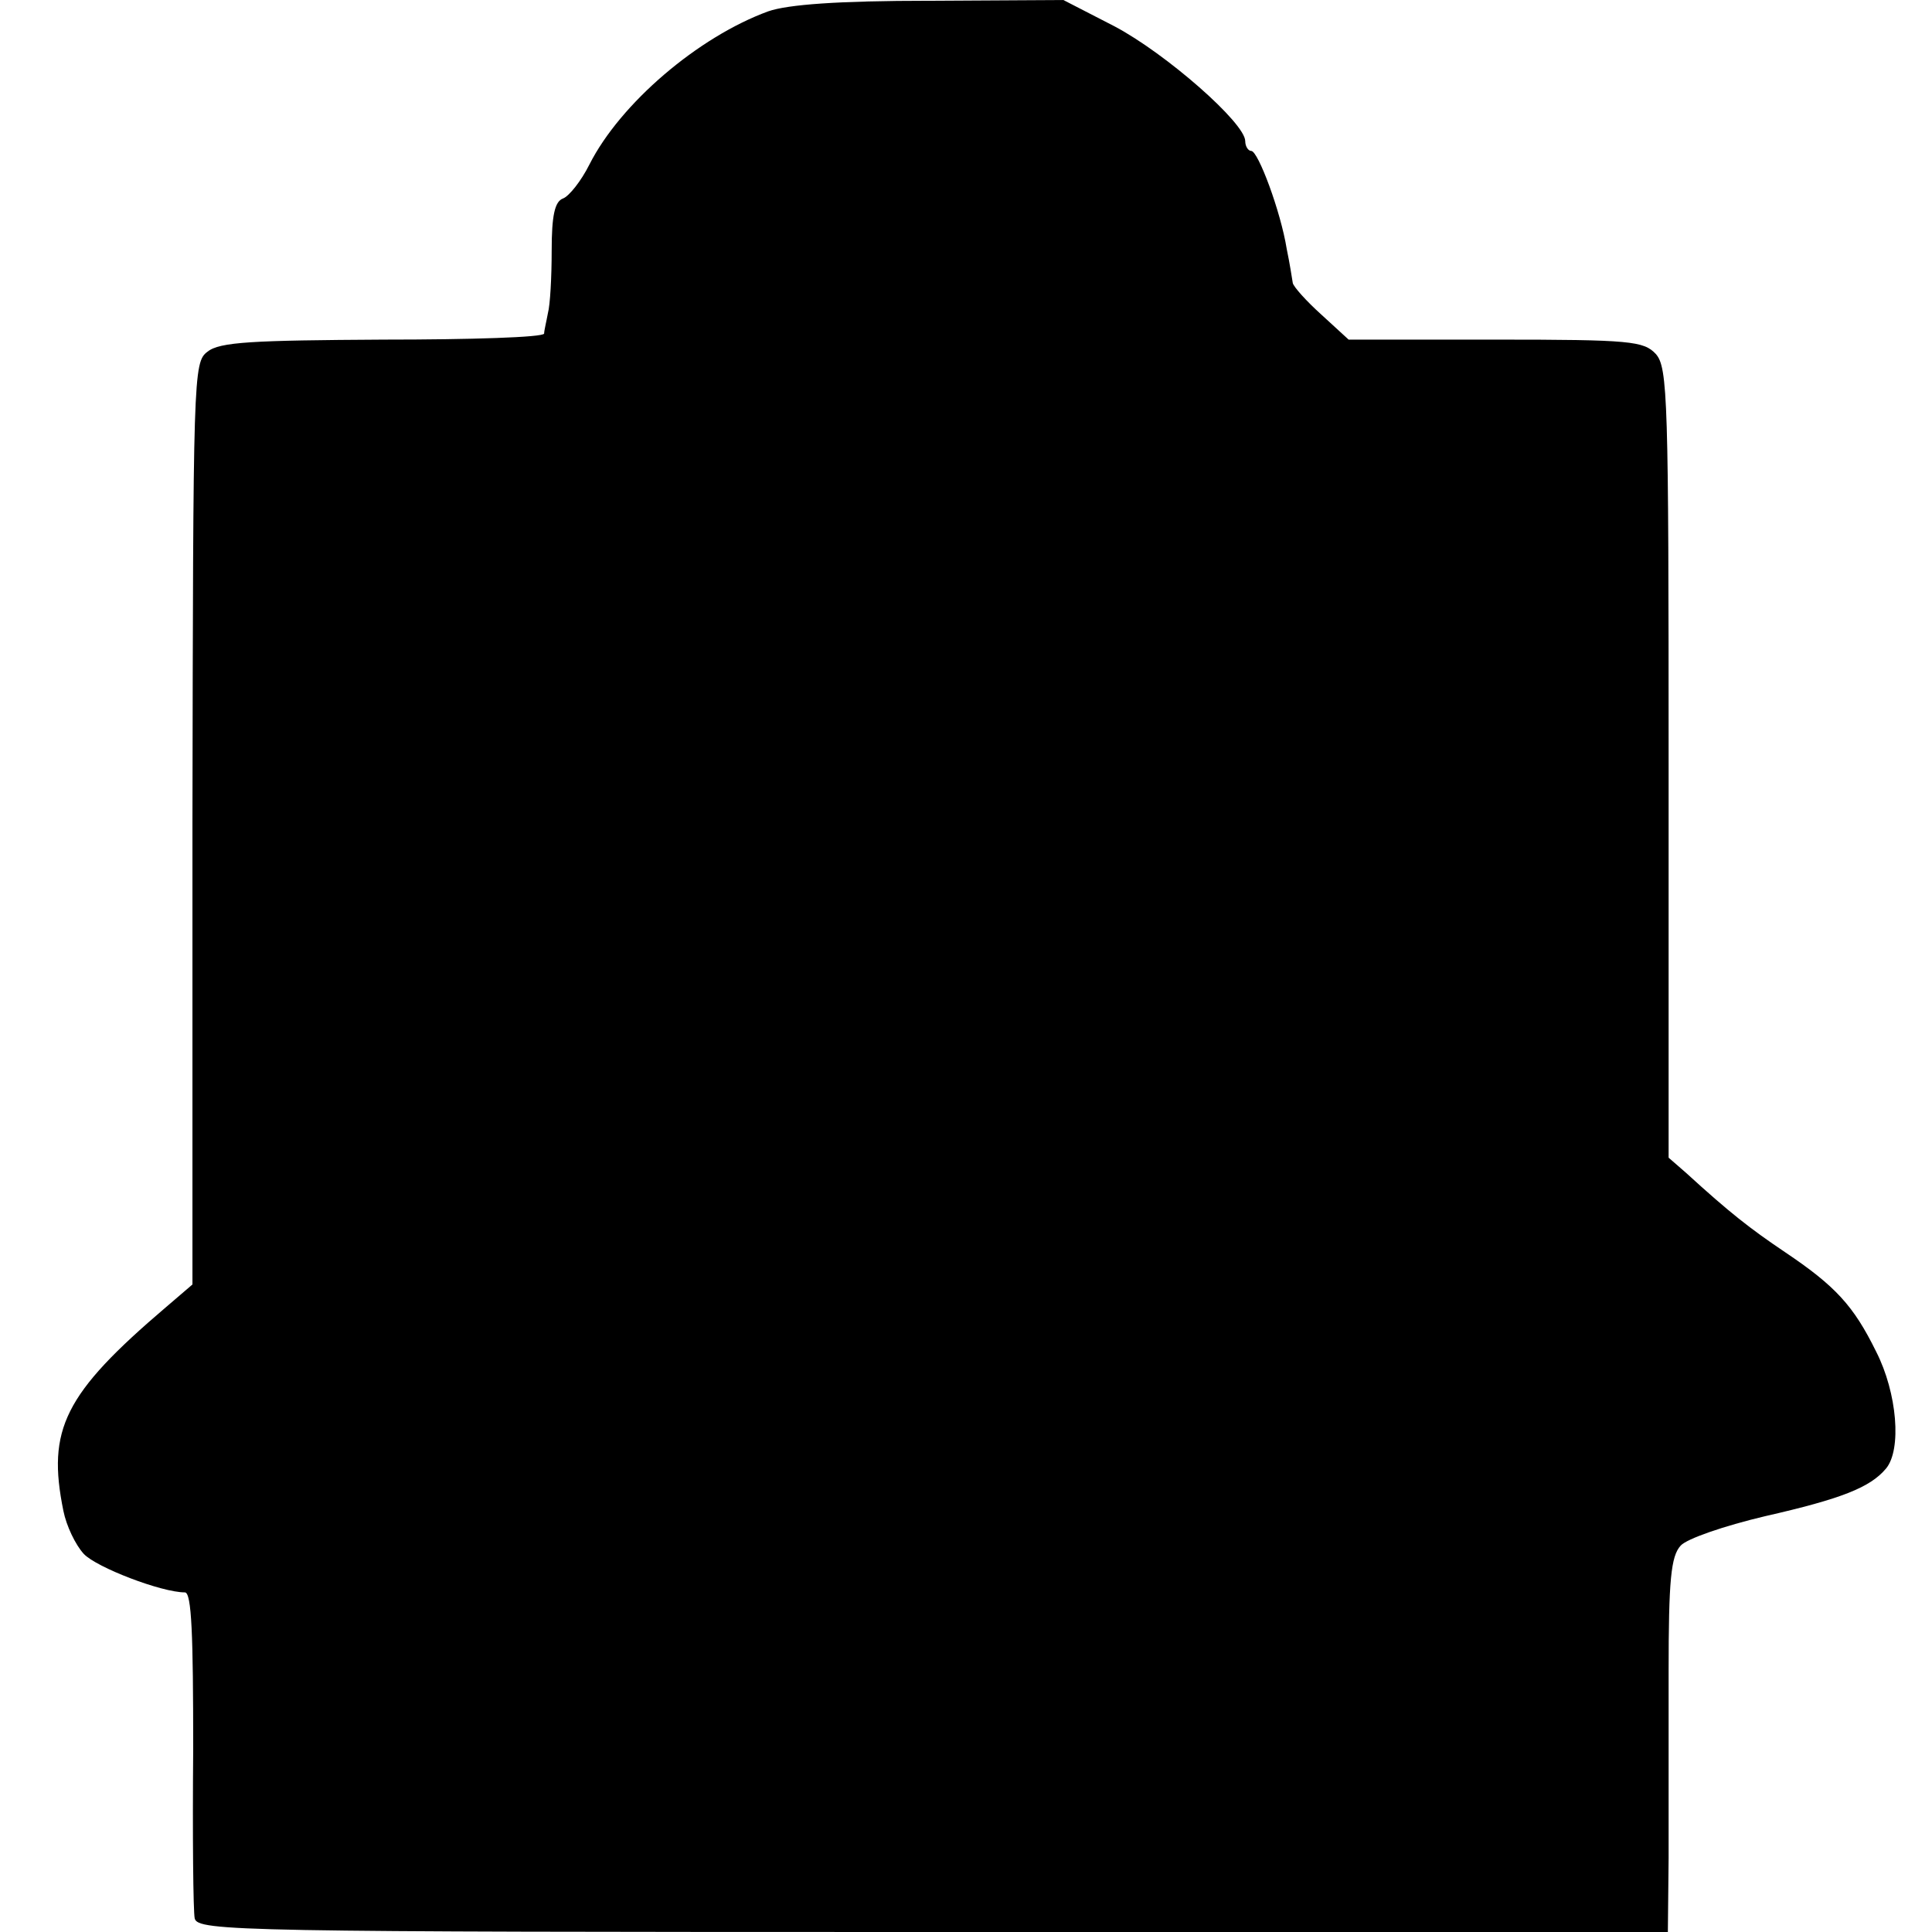 <?xml version="1.0" standalone="no"?>
<!DOCTYPE svg PUBLIC "-//W3C//DTD SVG 20010904//EN"
 "http://www.w3.org/TR/2001/REC-SVG-20010904/DTD/svg10.dtd">
<svg version="1.0" xmlns="http://www.w3.org/2000/svg"
 width="256pt" height="256pt" viewBox="0 0 256 256"
 preserveAspectRatio="xMidYMid meet">
<g transform="translate(0,256) scale(0.1,-0.1)"
fill="#000000" stroke="none">
<path d="M1018 2545 c-93 -34 -196 -122 -237 -203 -11 -22 -27 -42 -35 -45
-11 -4 -15 -23 -15 -69 0 -35 -2 -72 -5 -83 -2 -11 -5 -23 -5 -27 -1 -5 -97
-8 -213 -8 -173 -1 -217 -3 -233 -16 -19 -14 -19 -30 -20 -625 l0 -611 -35
-30 c-135 -115 -158 -162 -136 -270 4 -20 16 -45 27 -57 17 -18 103 -51 134
-51 9 0 11 -57 11 -207 -1 -115 0 -216 2 -225 4 -17 59 -18 978 -18 l974 0 1
98 c0 53 0 164 0 247 0 121 3 153 16 167 8 9 57 26 112 39 101 23 139 38 160
63 21 25 15 100 -13 155 -30 61 -54 87 -121 132 -46 31 -73 52 -131 105 l-23
20 0 523 c0 482 -1 524 -17 542 -16 17 -33 19 -212 19 l-195 0 -36 33 c-20 18
-37 37 -38 42 -1 6 -4 26 -8 45 -8 50 -38 130 -47 130 -4 0 -8 6 -8 13 0 24
-105 116 -173 152 l-68 35 -177 -1 c-122 0 -188 -5 -214 -14z"/>
</g>
</svg>
